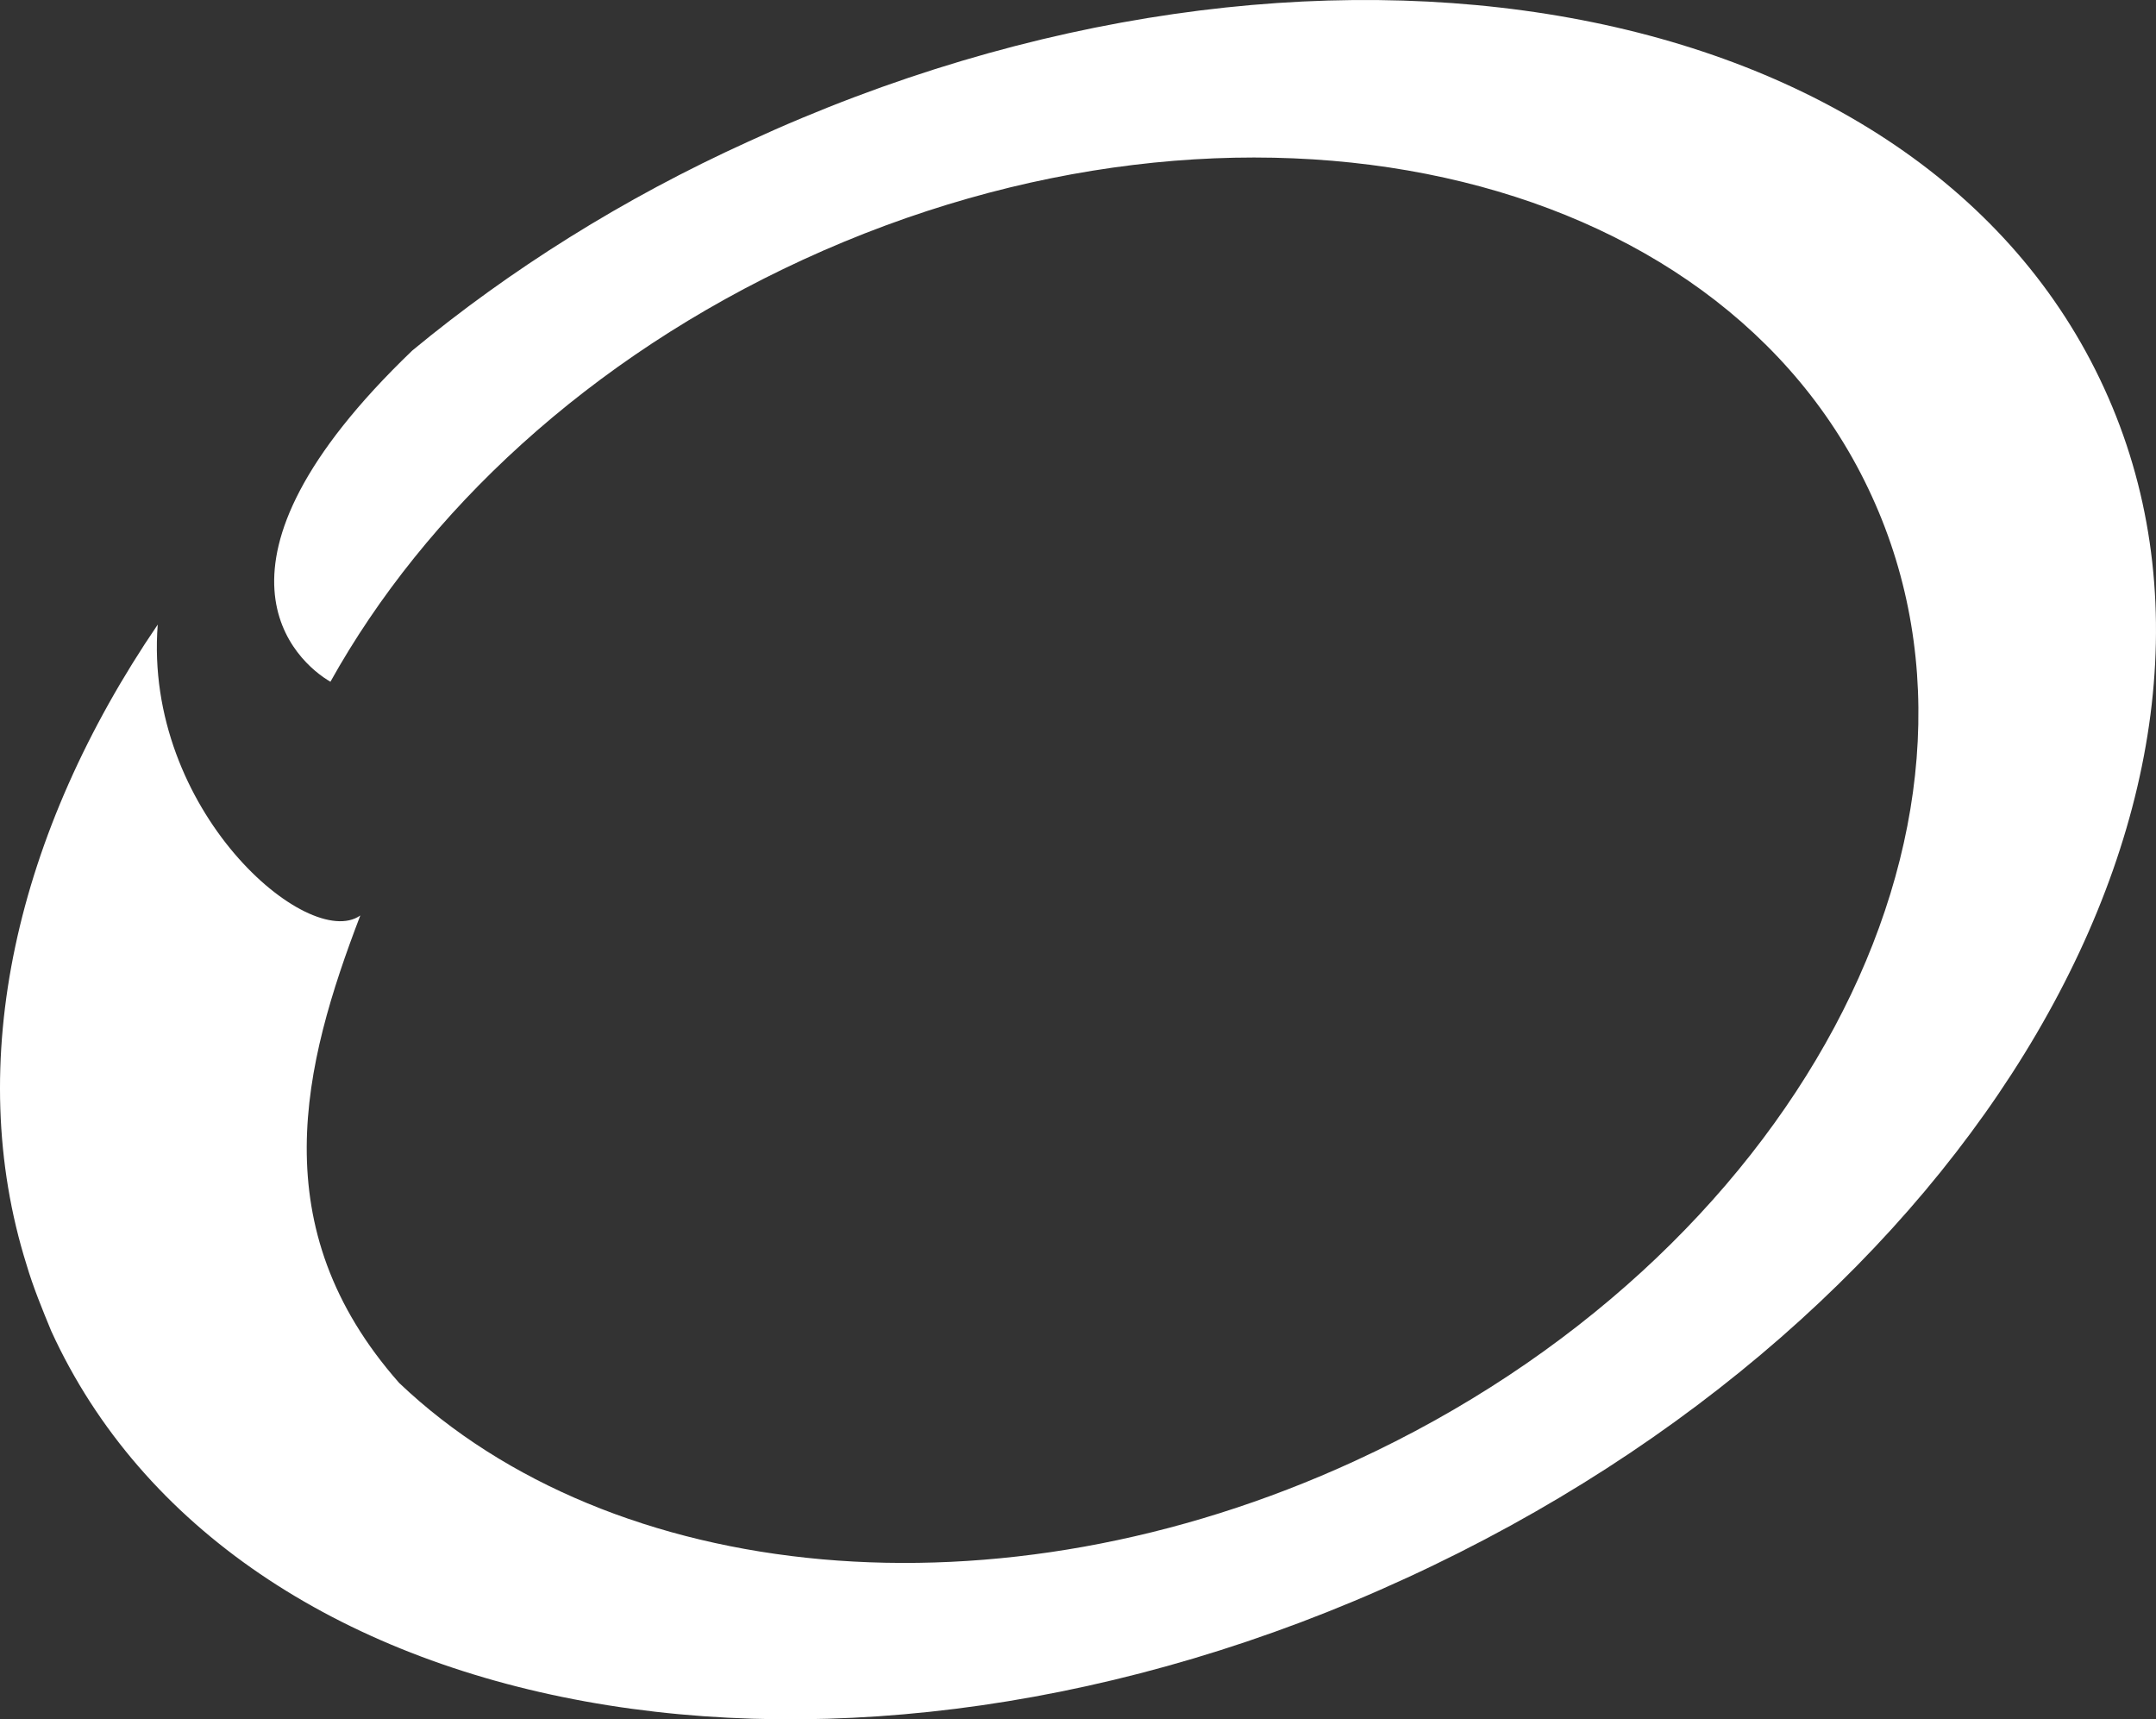 <svg version="1.1" id="图层_1" x="0px" y="0px" width="500.117px" height="398.766px" viewBox="0 0 500.117 398.766" enable-background="new 0 0 500.117 398.766" xml:space="preserve" xmlns:xml="http://www.w3.org/XML/1998/namespace" xmlns="http://www.w3.org/2000/svg" xmlns:xlink="http://www.w3.org/1999/xlink">
  <rect x="0" y="0" width="500.117" height="398.766" fill="#333333" stroke="none"/>
  <path fill="#FFFFFF" d="M488.096,90.046C445.927-2.123,304.963-27.725,173.638,32.817C144.42,46.07,118.215,62.636,95.625,81.311
	c-52.108,50-26.807,72.289-18.976,76.807c21.988-39.458,59.94-75,109.639-97.892c101.505-46.687,212.65-22.289,247.892,54.819
	c35.241,76.807-18.373,177.108-119.88,223.795c-83.132,38.253-172.59,28.613-221.687-18.072
	c-31.928-36.145-22.289-73.796-9.036-108.435c-12.048,8.435-50.301-24.397-46.988-67.47C3.757,193.058-8.591,246.37,6.167,293.36
	l0,0l0,0c1.506,5.119,3.615,10.24,5.723,15.361c42.168,92.168,183.132,117.771,314.458,57.229
	C457.975,305.406,530.264,181.912,488.096,90.046z" class="color c1"/>
</svg>